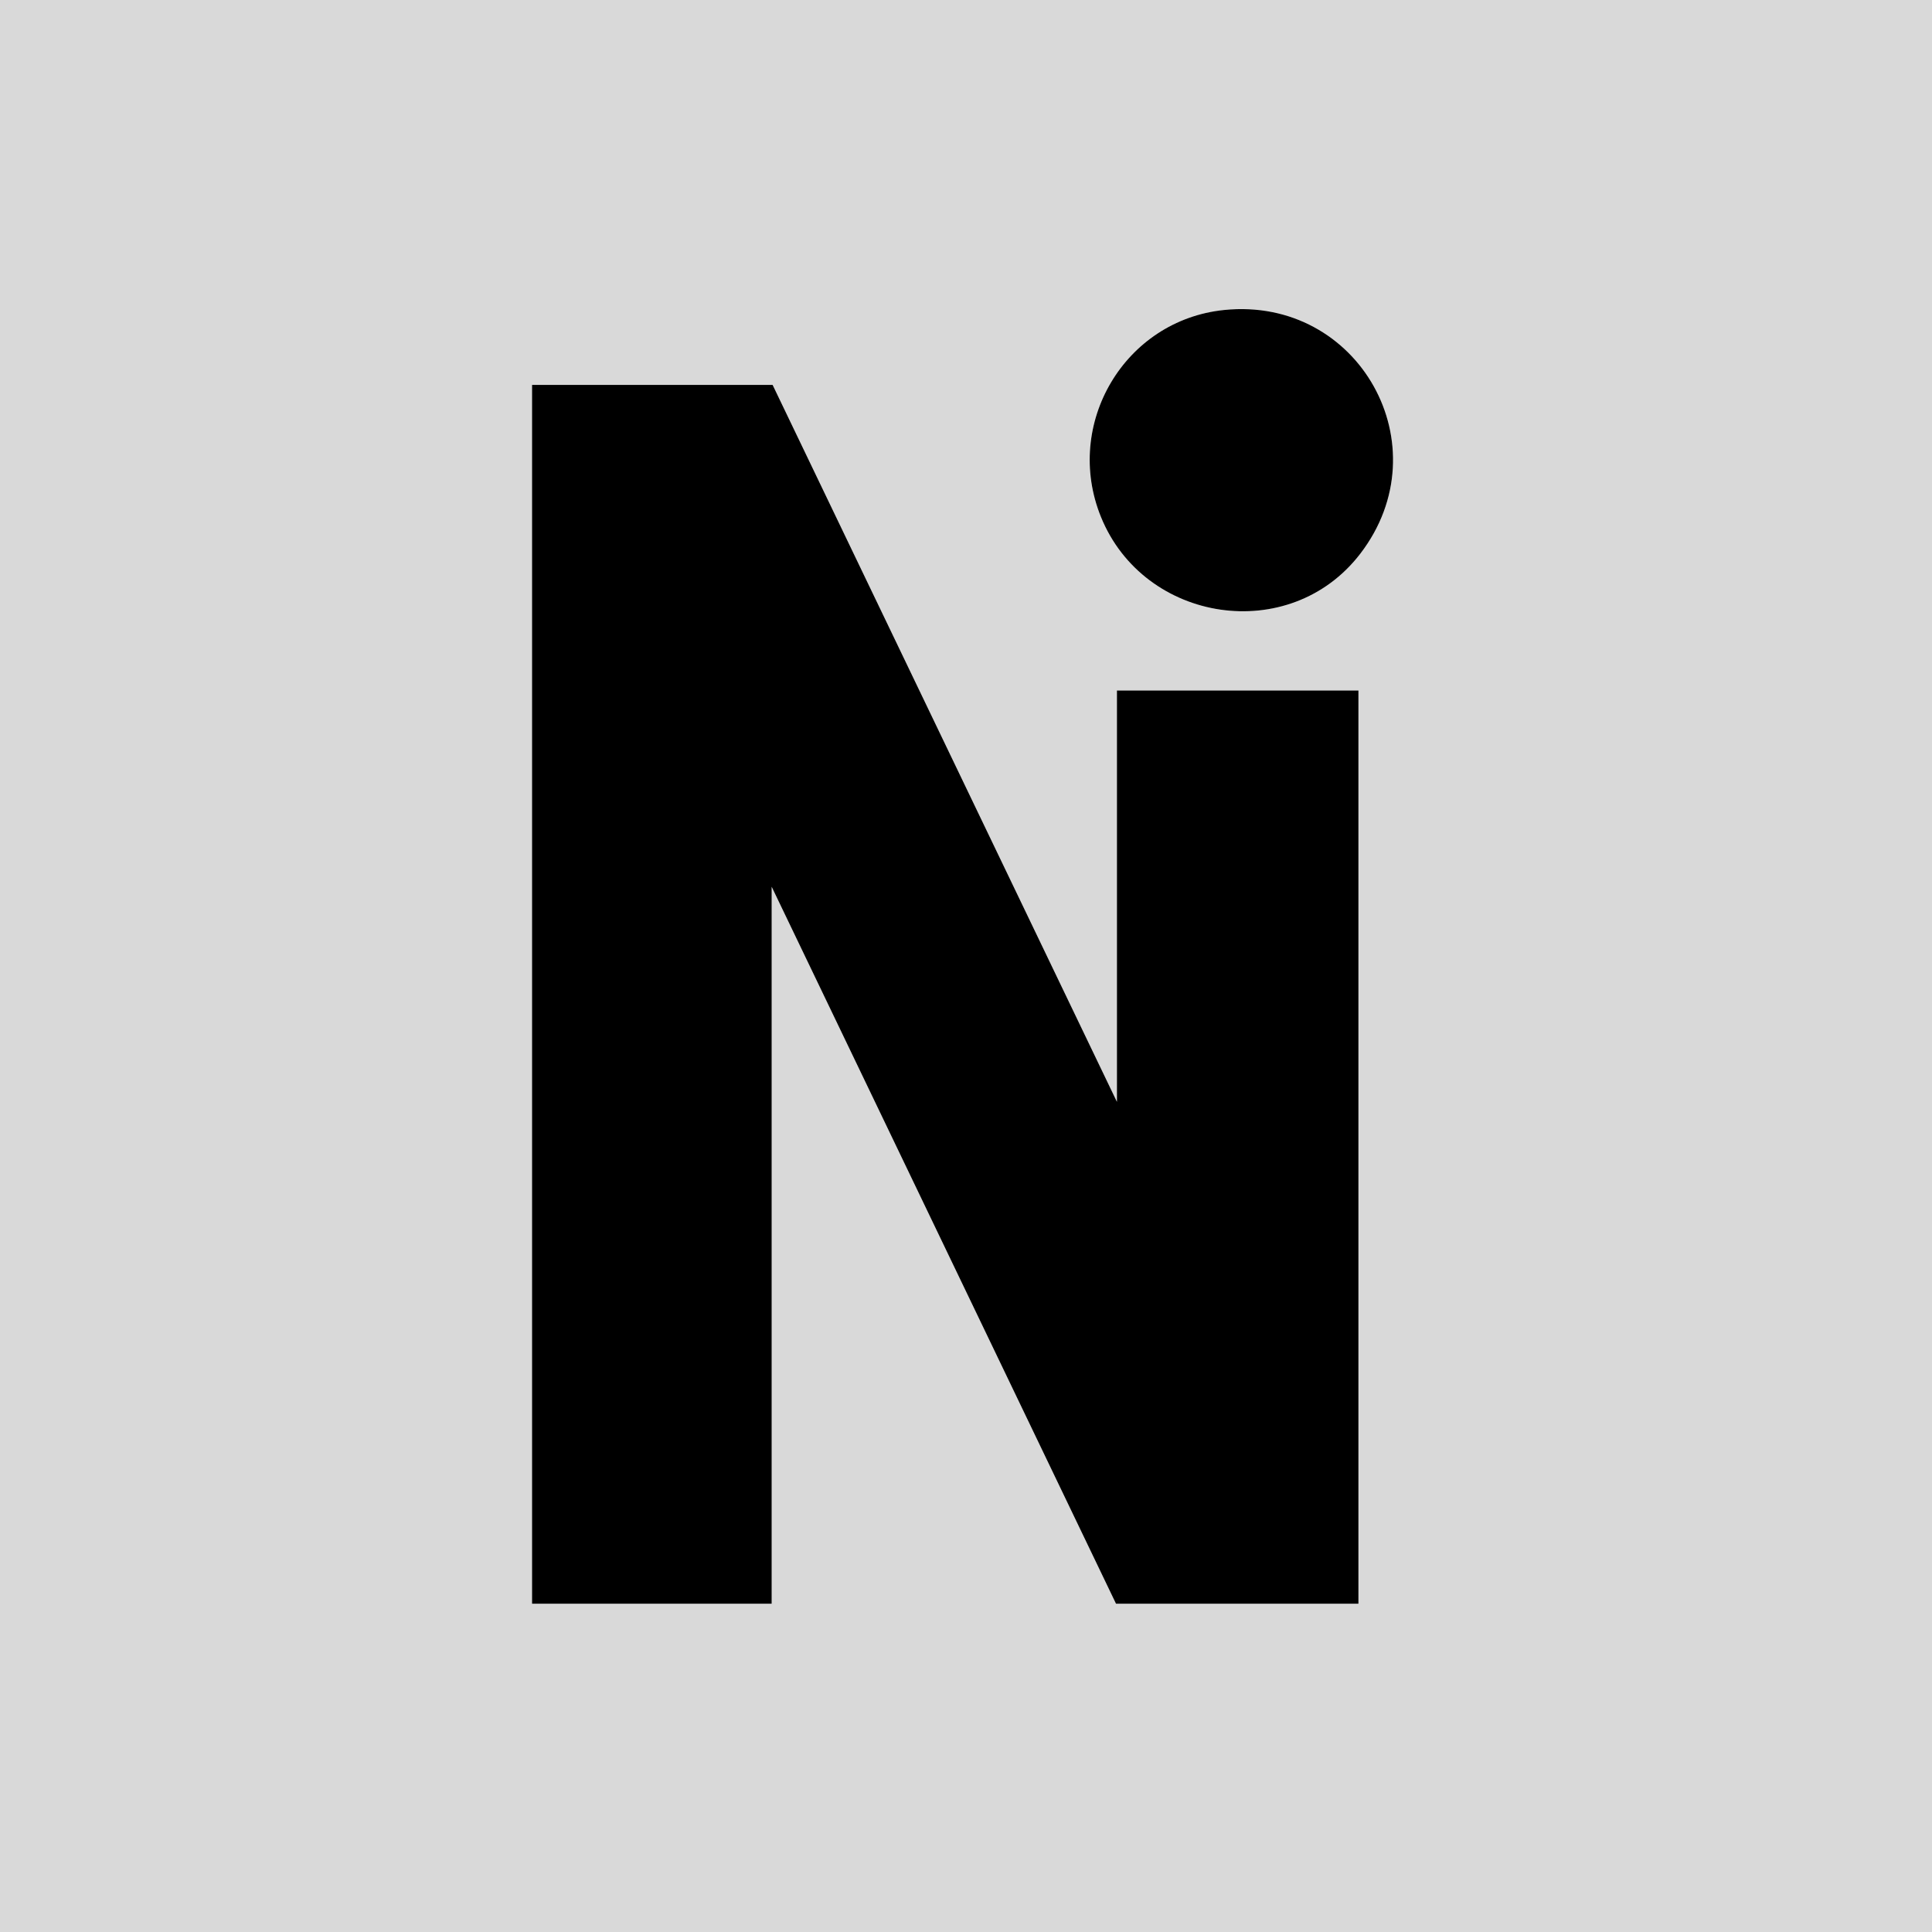 <?xml version="1.0" encoding="UTF-8"?>
<svg id="Layer_1" xmlns="http://www.w3.org/2000/svg" version="1.1" viewBox="0 0 512 512">
  <!-- Generator: Adobe Illustrator 29.5.1, SVG Export Plug-In . SVG Version: 2.1.0 Build 141)  -->
  <defs>
    <style>
      .st0 {
        fill: #d9d9d9;
      }
    </style>
  </defs>
  <path class="st0" d="M512,0v512H0V0h512ZM324.4,82.15c-26.38,2.7-42.64,30.23-32.64,54.84,11.43,28.14,50.04,34.11,68.73,9.75,21.87-28.5-.32-68.26-36.09-64.59ZM204.75,102h-63.75v323h63.5v-190l91.25,190h64.25v-242h-64v109l-91.25-190Z"/>
  <polygon points="204.75 102 296 292 296 183 360 183 360 425 295.75 425 204.5 235 204.5 425 141 425 141 102 204.75 102"/>
  <path d="M324.4,82.15c35.77-3.67,57.96,36.09,36.09,64.59-18.69,24.36-57.3,18.39-68.73-9.75-10-24.62,6.25-52.14,32.64-54.84Z"/>
</svg>
